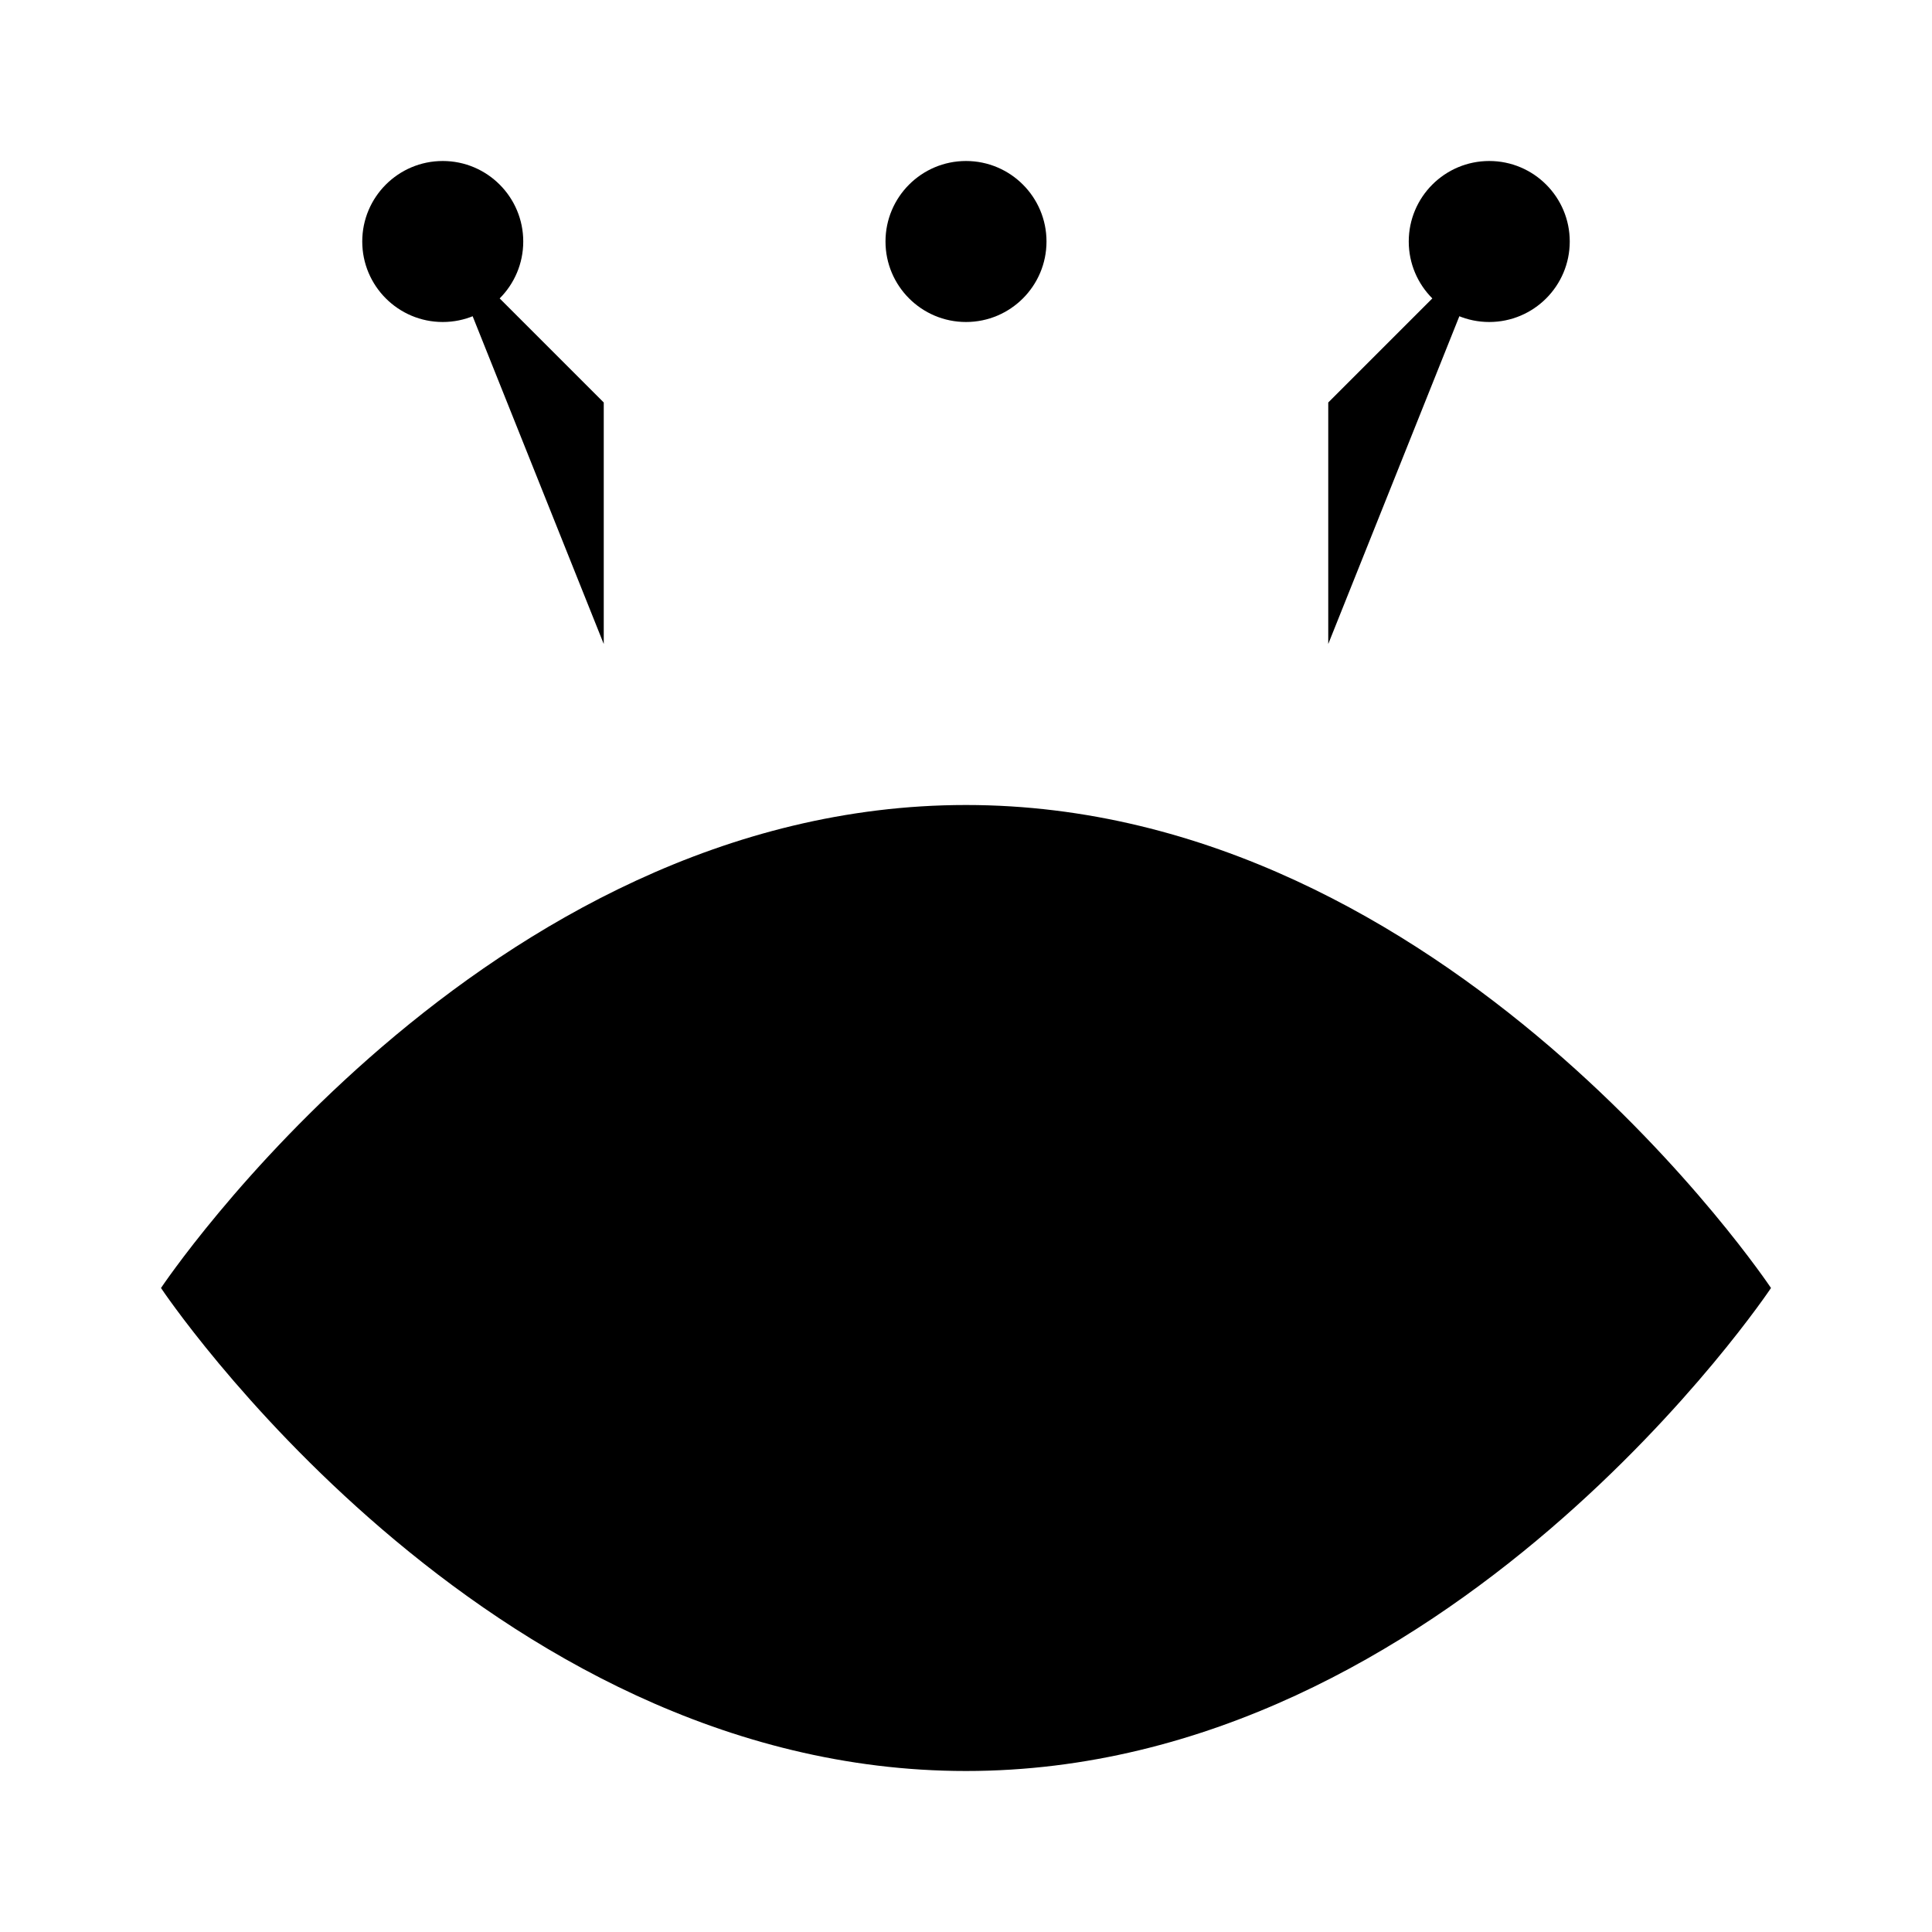 <svg viewBox="0 0 24 24" xmlns="http://www.w3.org/2000/svg"><path d="M12 10C18 10 22 16 22 16C22 16 18 22 12 22C6 22 2 16 2 16C2 16 6 10 12 10Z"/><path d="M10.999 13.5V16M10.999 16V18.5M10.999 16H12.75M11.999 13.5L12 12.5M12 18.625V19.5M10 13.5H12.75C13.44 13.5 14 14.06 14 14.75C14 15.44 13.44 16 12.75 16M12.75 16C13.44 16 14 16.56 14 17.25C14 17.94 13.44 18.5 12.75 18.5H10"/><path d="M18.5 3L16.5 5L16.5 8M17.5 3C17.5 3.552 17.948 4 18.5 4C19.052 4 19.5 3.552 19.5 3C19.5 2.448 19.052 2 18.5 2C17.948 2 17.5 2.448 17.5 3Z"/><path d="M12 3V7M11 3C11 3.552 11.448 4 12 4C12.552 4 13 3.552 13 3C13 2.448 12.552 2 12 2C11.448 2 11 2.448 11 3Z"/><path d="M5.5 3L7.5 5V8M6.5 3C6.5 3.552 6.052 4 5.5 4C4.948 4 4.5 3.552 4.5 3C4.5 2.448 4.948 2 5.5 2C6.052 2 6.5 2.448 6.5 3Z"/></svg>